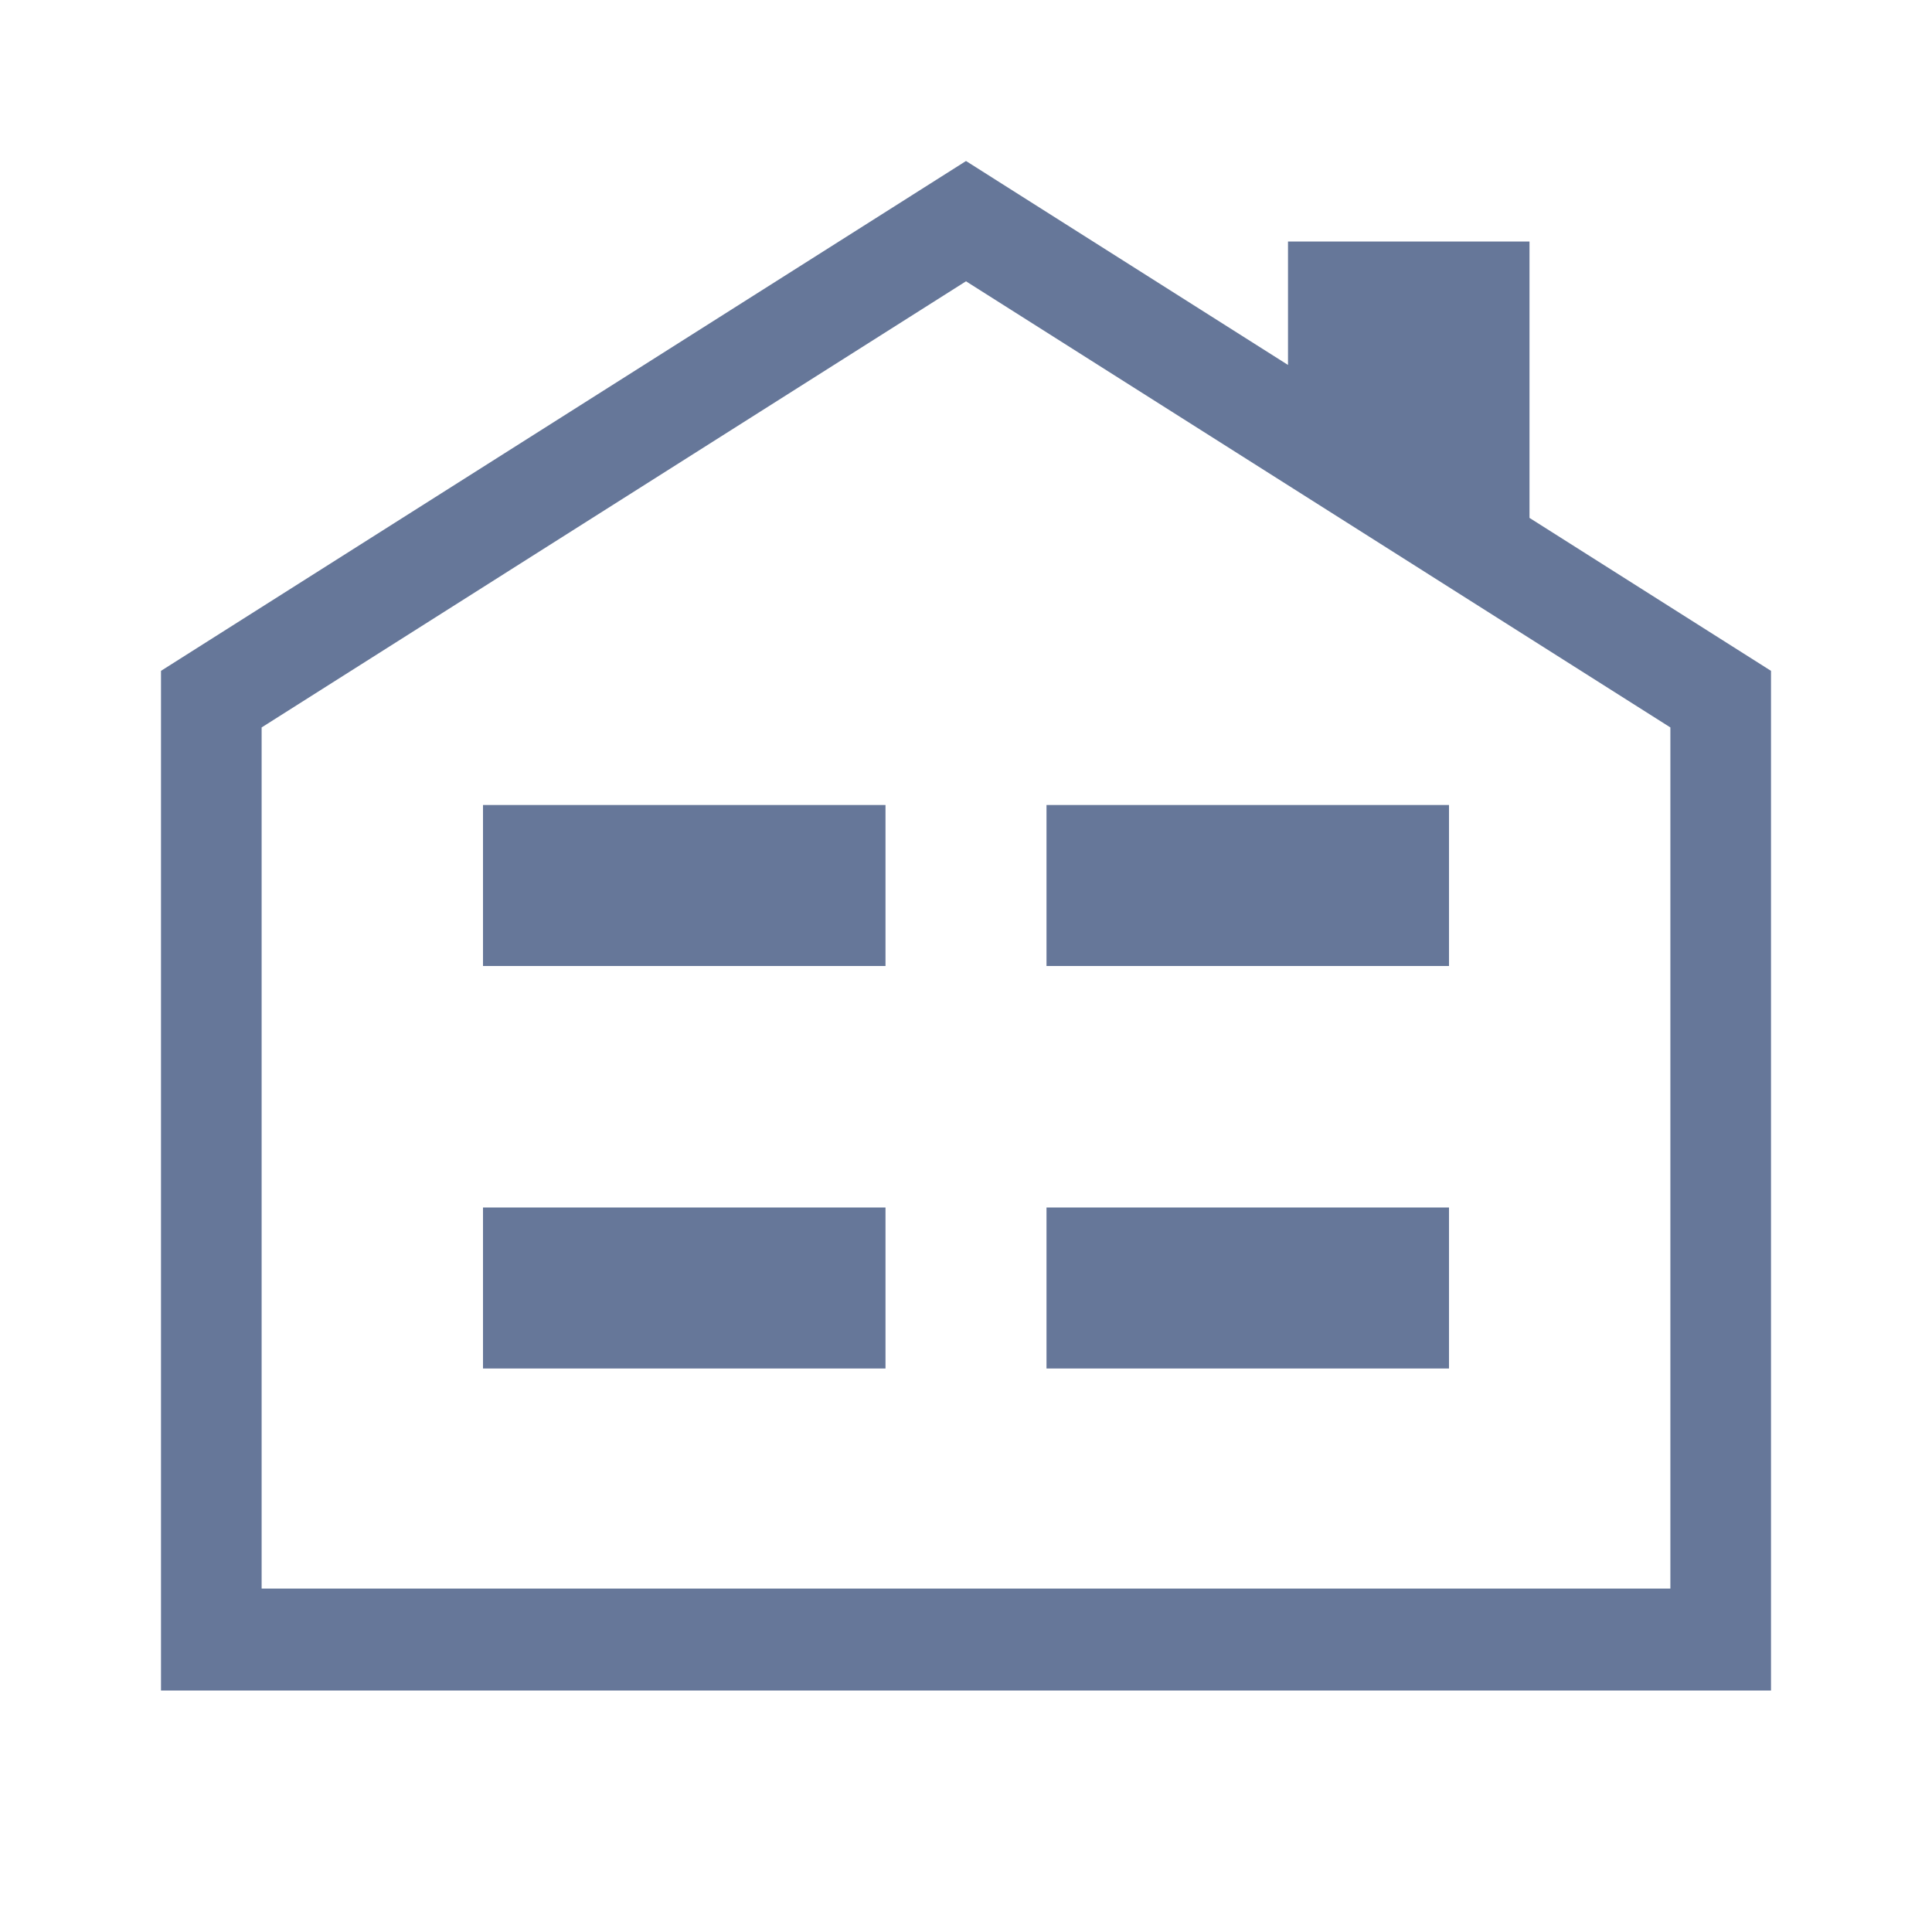 <svg width="48" height="48" viewBox="0 0 48 48" fill="none" xmlns="http://www.w3.org/2000/svg">
<path d="M12 20H22V24H12V20Z" fill="#667799"/>
<path d="M36 20H26V24H36V20Z" fill="#667799"/>
<path d="M12 30H22V34H12V30Z" fill="#667799"/>
<path d="M36 30H26V34H36V30Z" fill="#667799"/>
<path fill-rule="evenodd" clip-rule="evenodd" d="M4 16.667L24 4L32 9.067V6H38V12.867L44 16.667V42H4V16.667ZM41.5 18.073L24 6.989L6.5 18.073V39.467H41.5V18.073Z" fill="#667799"/>
</svg>
